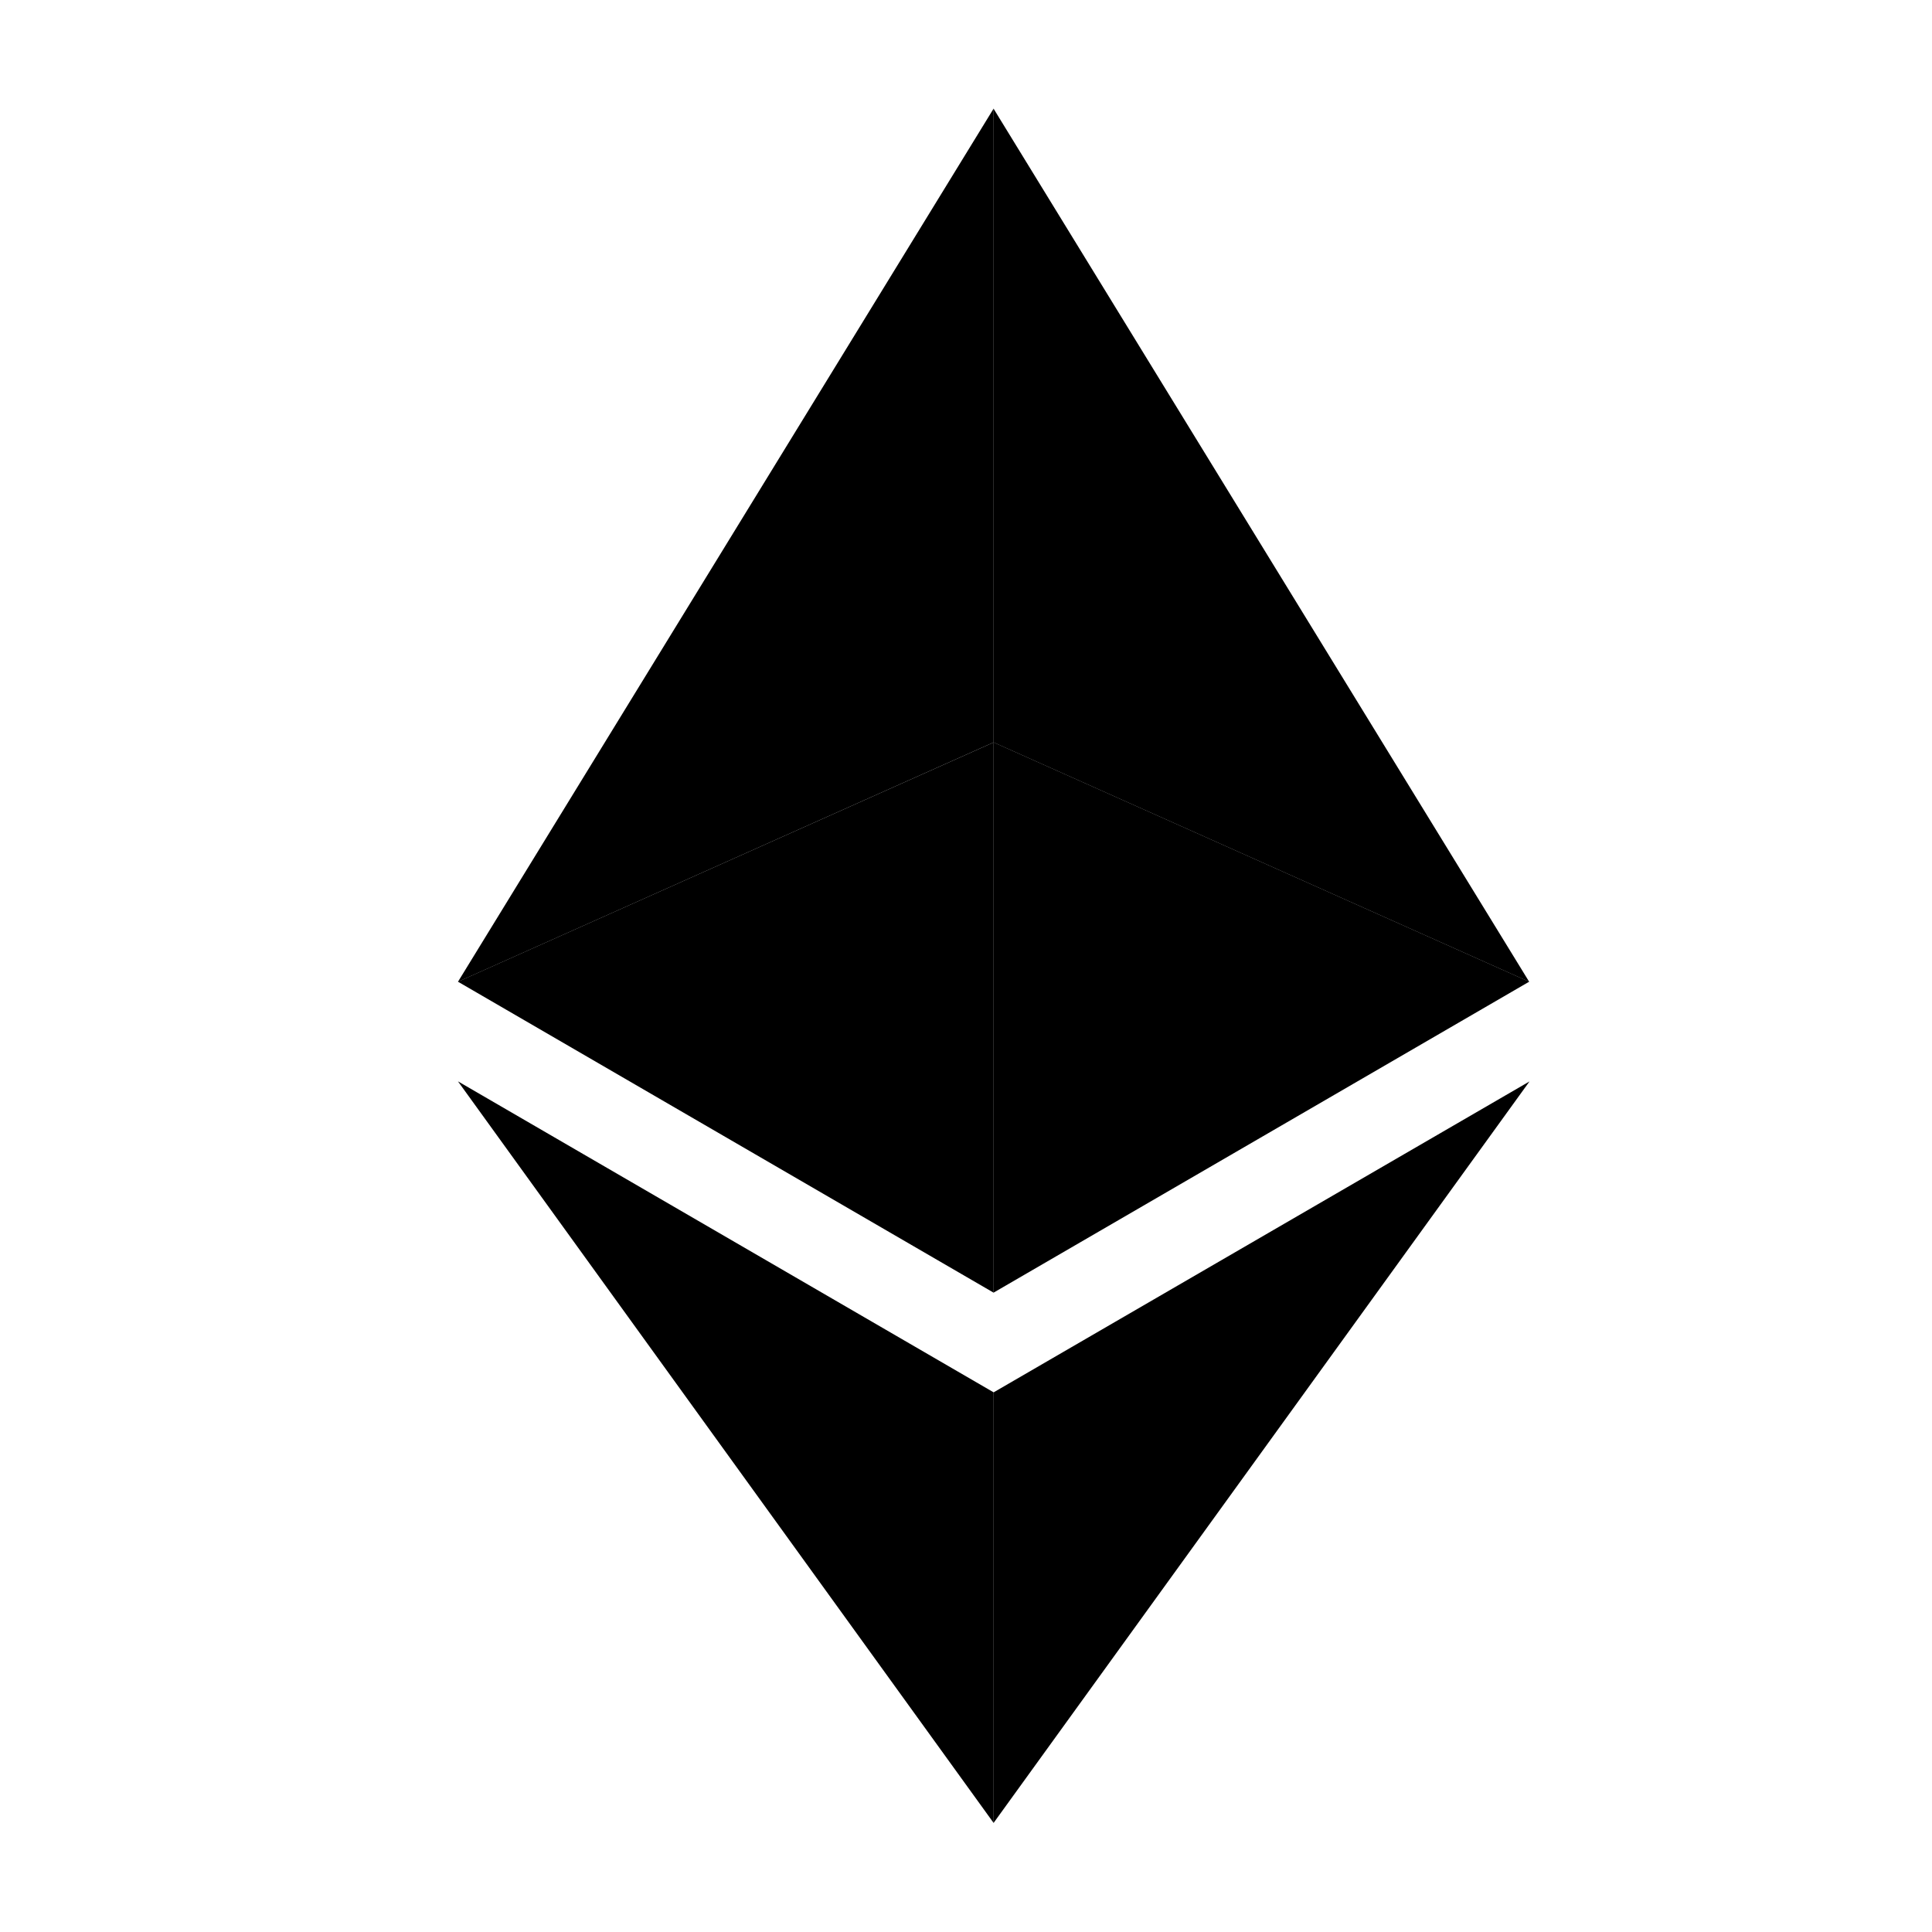 <svg xmlns="http://www.w3.org/2000/svg" fill="none" viewBox="0 0 24 24">
  <path fill="currentColor" d="M12.342 1.349V9.222l6.654 2.974-6.654-10.847Z"/>
  <path fill="currentColor" d="M12.343 1.349 5.689 12.196l6.654-2.974V1.349Zm-.001 15.947v5.35l6.658-9.212-6.658 3.863Z"/>
  <path fill="currentColor" d="M12.343 22.646v-5.35l-6.654-3.863 6.654 9.212Zm-.001-6.588 6.654-3.863-6.654-2.974v6.836Z"/>
  <path fill="currentColor" d="m5.689 12.195 6.654 3.863V9.222L5.689 12.195Z"/>
</svg>
